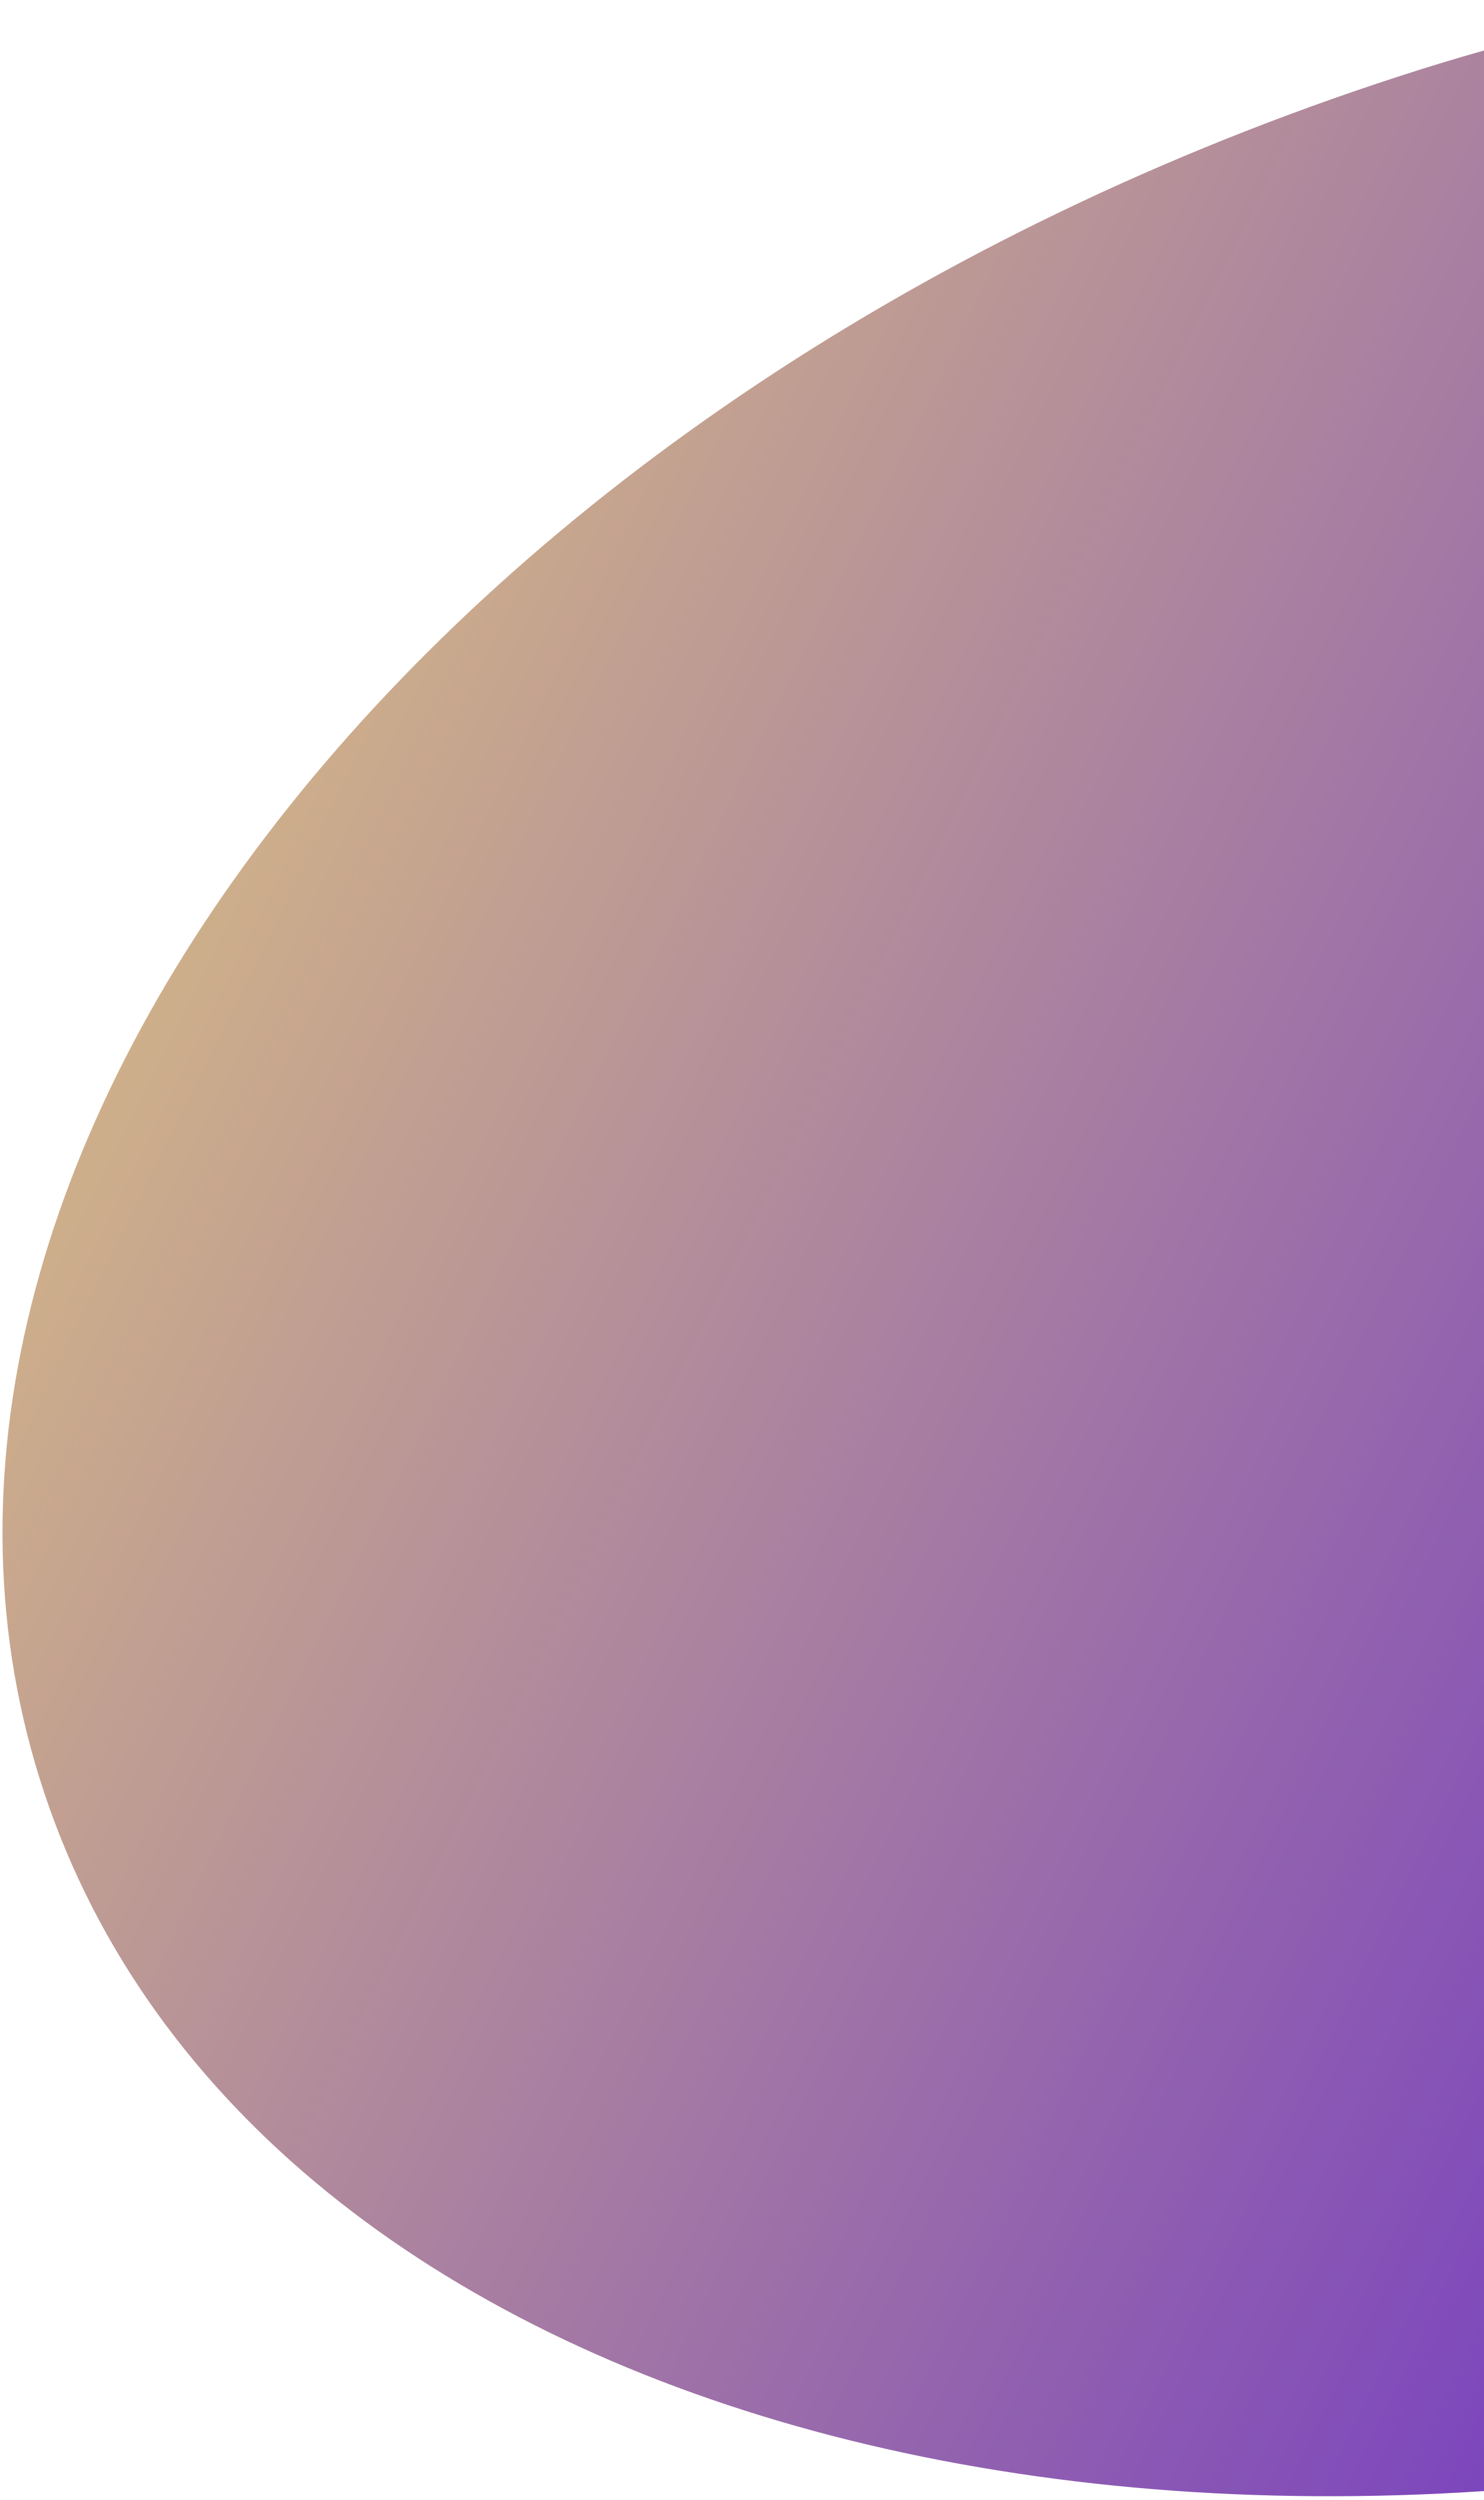<svg width="155" height="261" viewBox="0 0 155 261" fill="none" xmlns="http://www.w3.org/2000/svg">
<path id="Ellipse 634" d="M220.49 115.272C242.38 180.934 322.021 213.529 223.201 246.473C124.381 279.418 26.526 252.895 4.636 187.233C-17.255 121.571 45.109 41.635 143.929 8.691C242.749 -24.253 198.6 49.61 220.49 115.272Z" fill="url(#paint0_linear_1257_811)"/>
<defs>
<linearGradient id="paint0_linear_1257_811" x1="-35" y1="68.342" x2="281.102" y2="224.054" gradientUnits="userSpaceOnUse">
<stop stop-color="#E8D07A"/>
<stop offset="1" stop-color="#5312D6"/>
</linearGradient>
</defs>
</svg>
